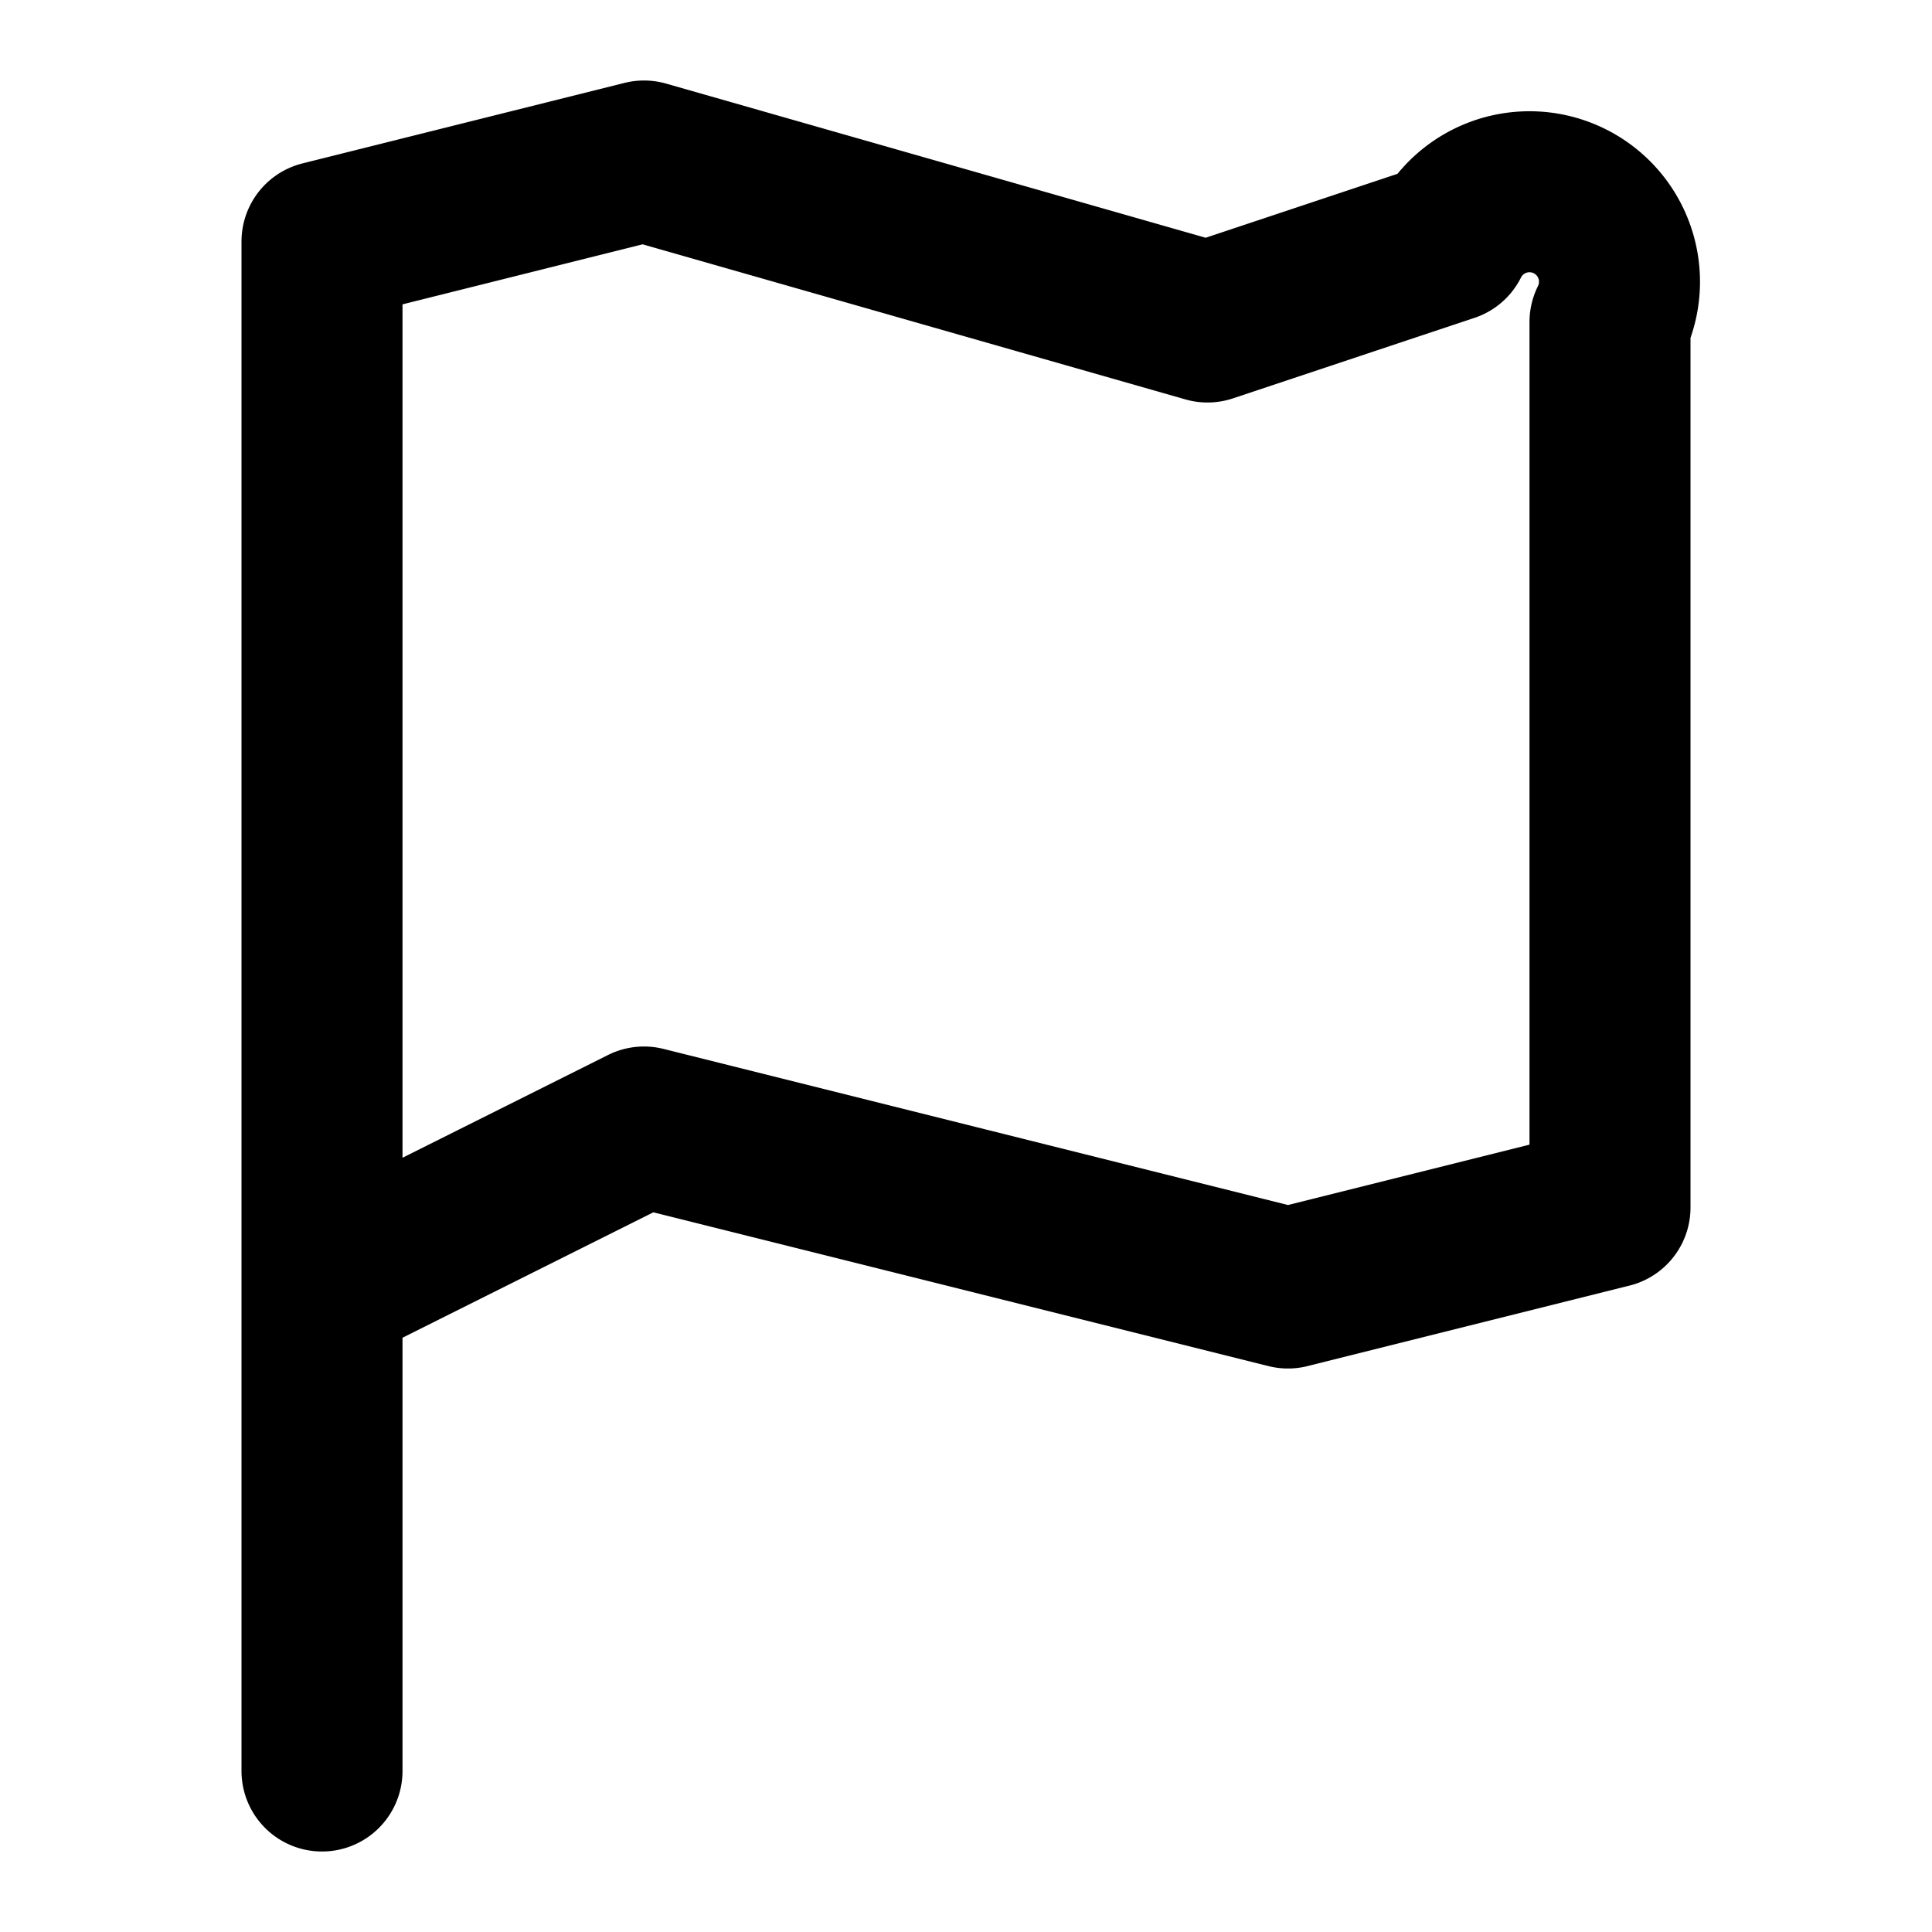 <svg xmlns="http://www.w3.org/2000/svg" width="24" height="24" fill="none" stroke="currentColor" stroke-linecap="round" stroke-linejoin="round" stroke-width="2" viewBox="0 0 24 24"><path d="M4 22V3l4-1 7 2 3-1a1 1 0 0 1 2 1v11l-4 1-8-2-4 2"/></svg>